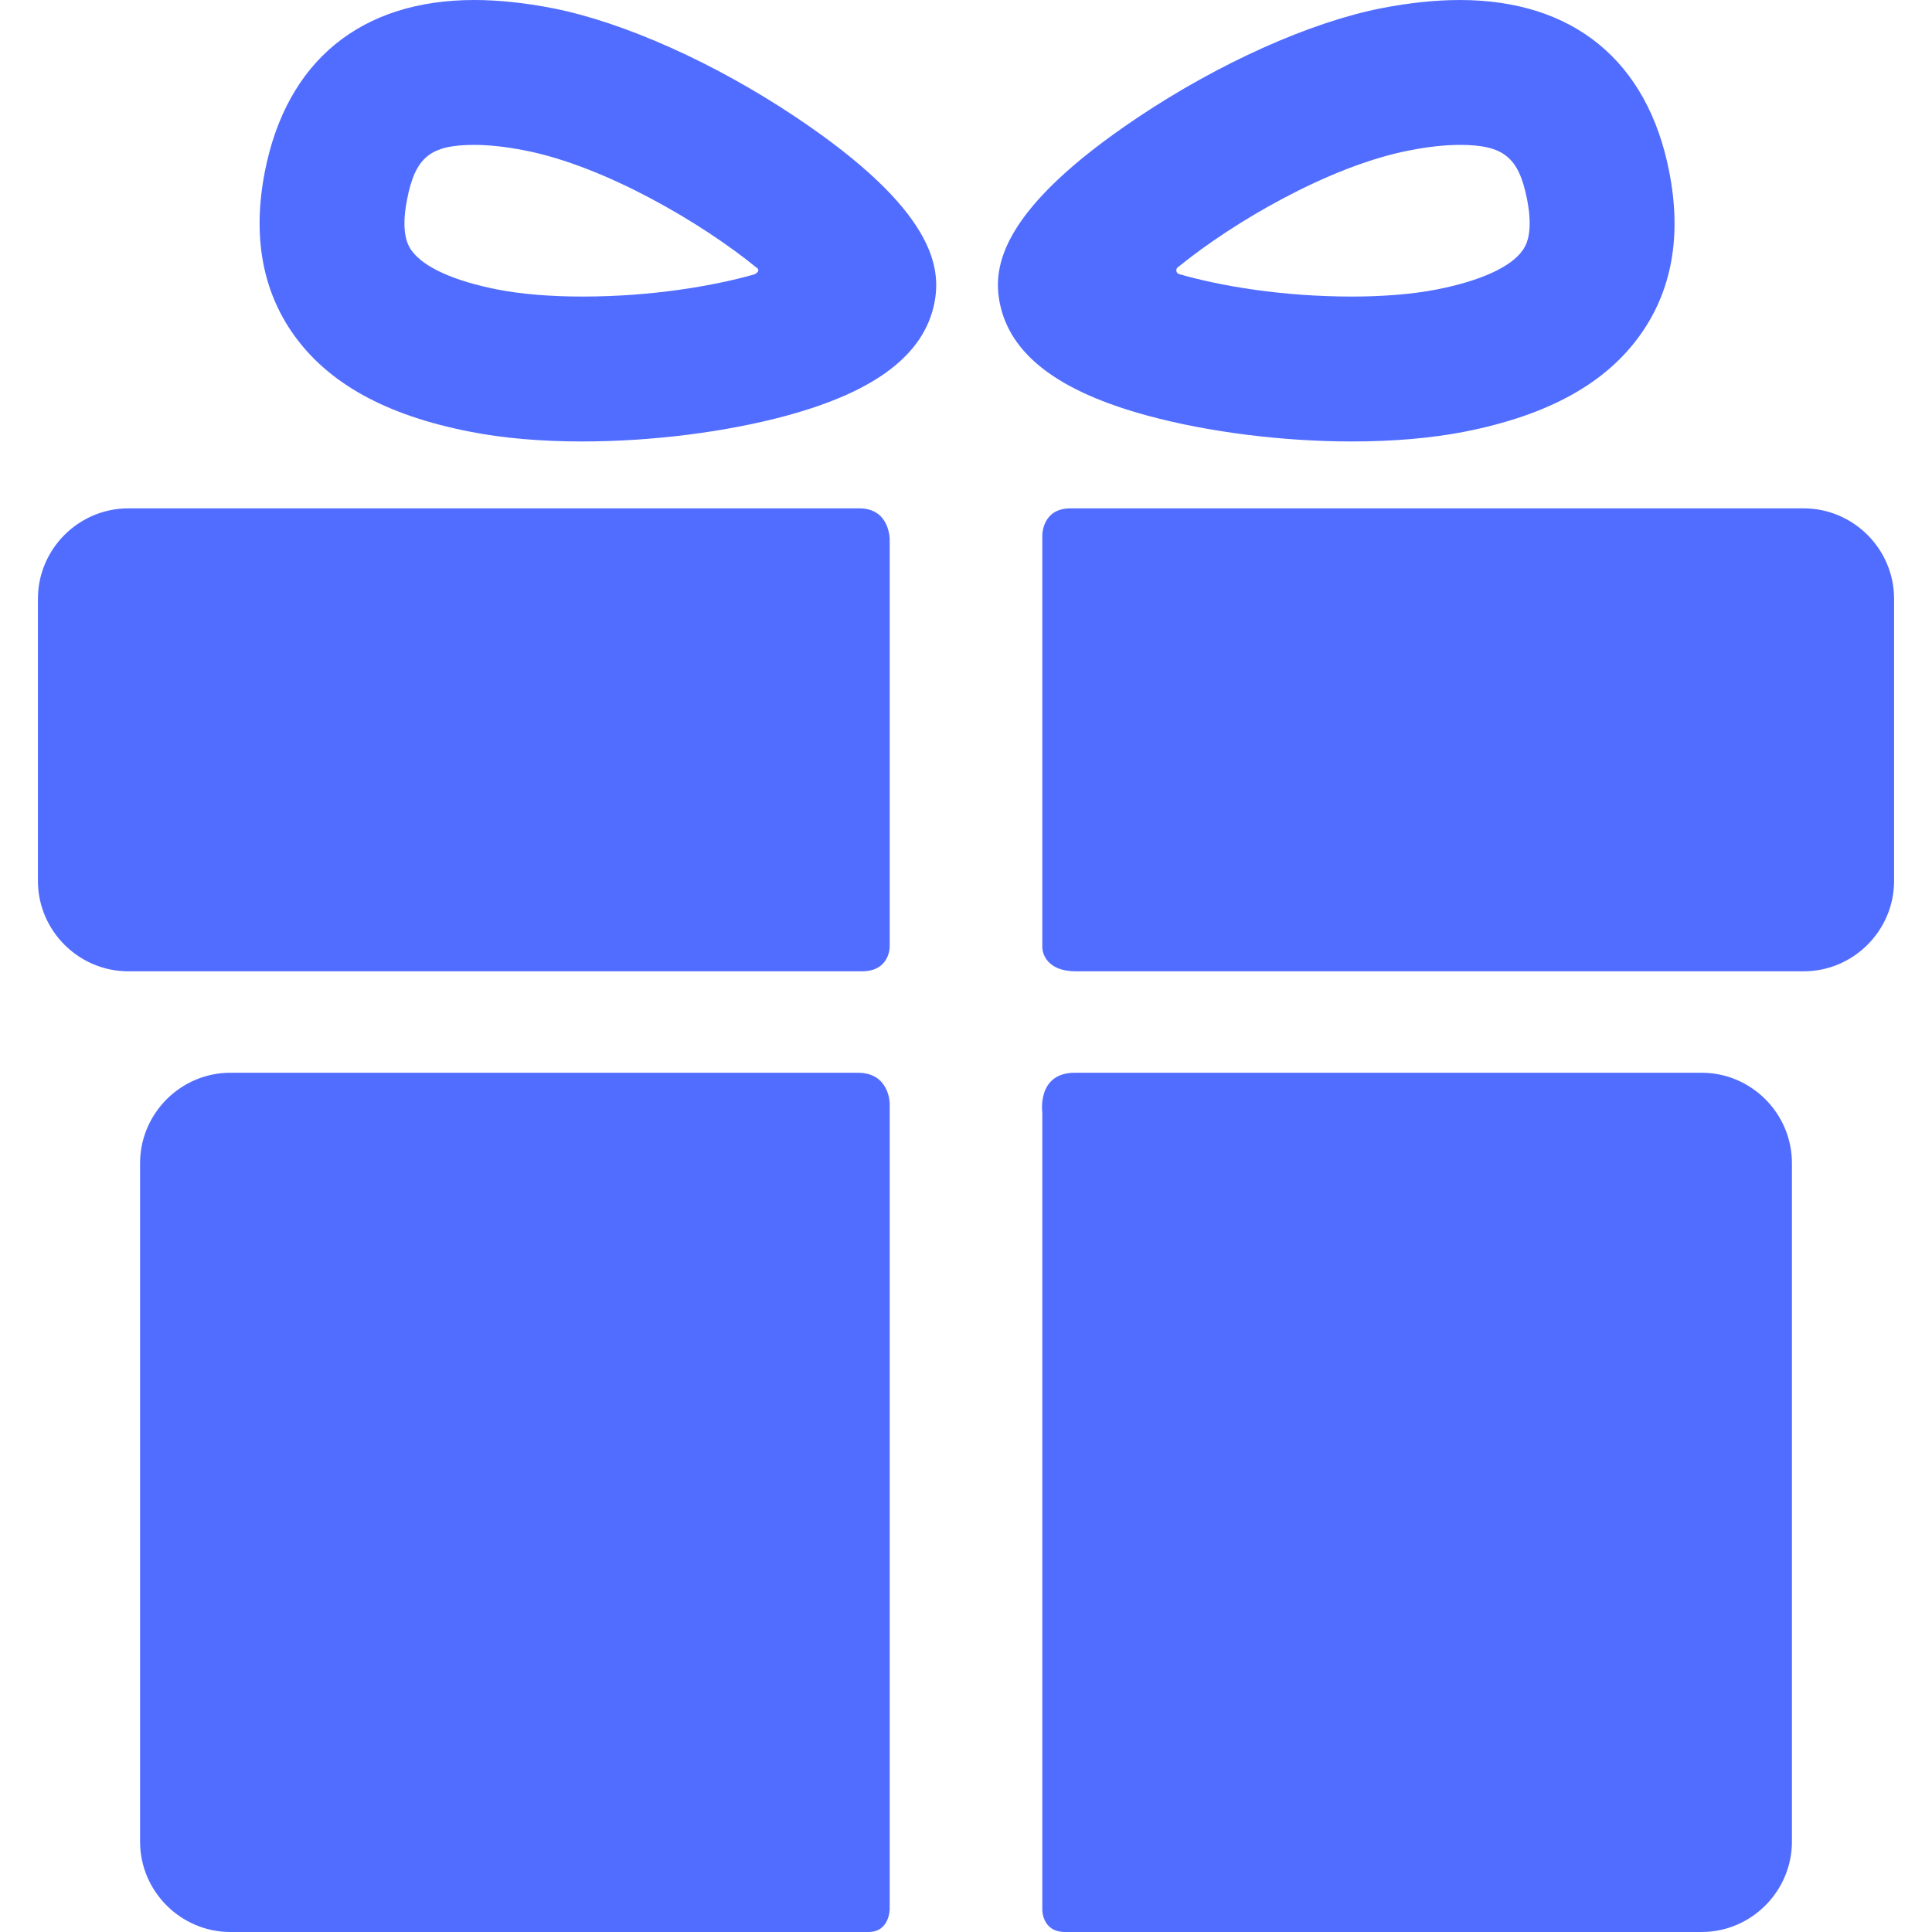 <svg width="16" height="16" viewBox="0 0 16 16" fill="none" xmlns="http://www.w3.org/2000/svg">
<g id="Frame" clip-path="url(#clip0_1052_7515)">
<g id="Group">
<path id="Vector" d="M7.104 8.884H1.908C1.497 8.884 1.16 9.221 1.16 9.633V15.252C1.16 15.663 1.497 16 1.908 16H7.192C7.368 16 7.368 15.811 7.368 15.811V9.139C7.368 9.139 7.368 8.884 7.104 8.884ZM14.092 8.884H8.901C8.585 8.884 8.632 9.214 8.632 9.214V15.817C8.632 15.817 8.63 16 8.82 16H14.092C14.503 16 14.84 15.663 14.84 15.251V9.633C14.84 9.221 14.504 8.884 14.092 8.884ZM7.368 4.464C7.368 4.464 7.368 4.21 7.117 4.21H1.063C0.651 4.21 0.314 4.547 0.314 4.959V7.295C0.314 7.707 0.651 8.044 1.063 8.044H7.138C7.368 8.044 7.368 7.844 7.368 7.844V4.464ZM14.937 4.21H8.864C8.632 4.21 8.632 4.43 8.632 4.43V7.849C8.632 7.849 8.632 8.044 8.913 8.044H14.937C15.349 8.044 15.686 7.707 15.686 7.295V4.959C15.686 4.547 15.349 4.21 14.937 4.21ZM4.822 3.656C4.479 3.656 4.166 3.629 3.892 3.575C3.195 3.439 2.716 3.174 2.428 2.766C2.17 2.399 2.091 1.948 2.193 1.423C2.372 0.505 2.989 0 3.928 0C4.127 0 4.345 0.023 4.577 0.068C5.167 0.184 5.922 0.522 6.595 0.973C7.739 1.739 7.795 2.215 7.739 2.506C7.655 2.935 7.254 3.241 6.515 3.442C6.015 3.578 5.398 3.656 4.822 3.656ZM3.928 1.2C3.564 1.2 3.439 1.301 3.371 1.653C3.314 1.941 3.385 2.041 3.408 2.074C3.506 2.212 3.759 2.327 4.122 2.398C4.318 2.436 4.56 2.456 4.822 2.456C5.397 2.456 5.904 2.369 6.241 2.274C6.265 2.267 6.303 2.238 6.262 2.214C5.823 1.855 5.018 1.377 4.347 1.246C4.191 1.215 4.05 1.2 3.928 1.2ZM11.196 3.656H11.196C10.62 3.656 10.003 3.578 9.503 3.442C8.763 3.241 8.363 2.935 8.279 2.506C8.222 2.215 8.278 1.739 9.422 0.973C10.096 0.522 10.85 0.184 11.44 0.068C11.672 0.023 11.89 5.45381e-05 12.089 5.45381e-05C13.029 5.45381e-05 13.645 0.505 13.824 1.423C13.927 1.948 13.848 2.399 13.589 2.766C13.301 3.175 12.822 3.439 12.125 3.576C11.851 3.629 11.538 3.656 11.196 3.656ZM9.764 2.206C9.725 2.229 9.744 2.265 9.765 2.27C10.101 2.367 10.613 2.456 11.196 2.456C11.457 2.456 11.699 2.436 11.895 2.398C12.258 2.327 12.512 2.212 12.609 2.074C12.632 2.041 12.703 1.941 12.647 1.653C12.578 1.302 12.453 1.2 12.089 1.2C11.967 1.2 11.826 1.215 11.67 1.246C10.999 1.377 10.204 1.848 9.764 2.206Z" fill="#516DFF"/>
</g>
</g>
<defs>
<clipPath id="clip0_1052_7515">
<rect width="16" height="16" fill="white"/>
</clipPath>
</defs>
</svg>
